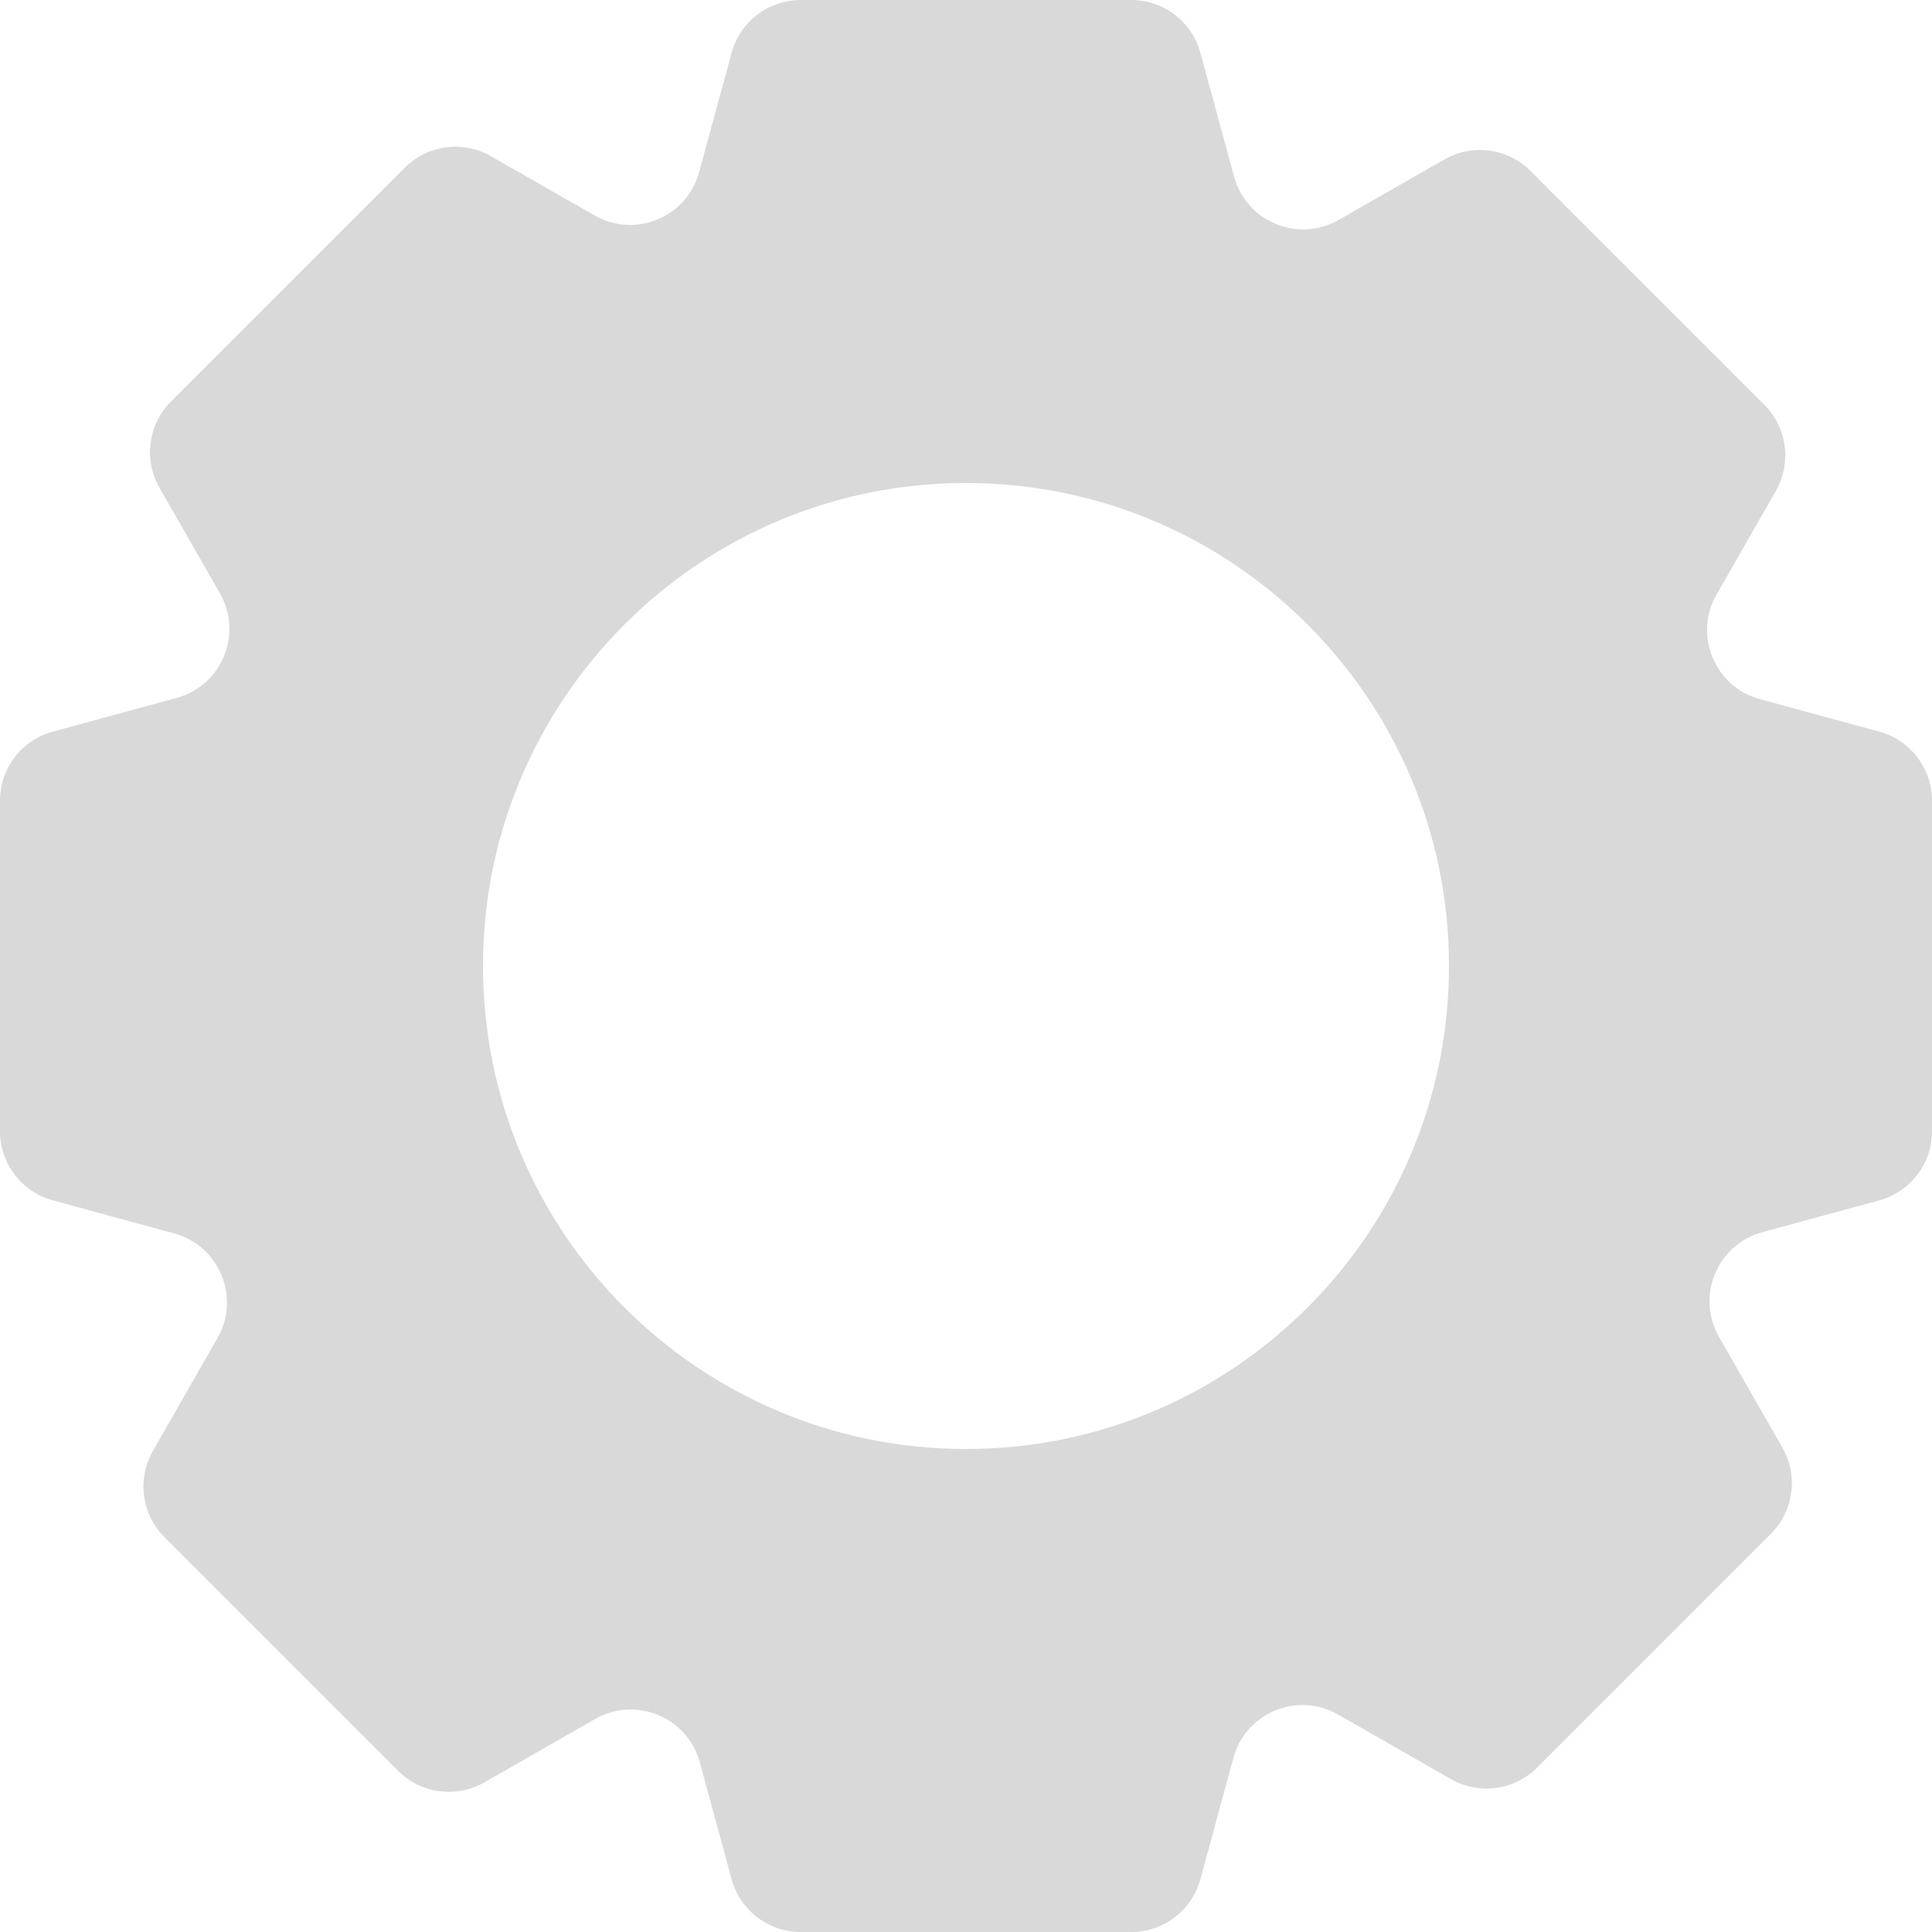 <svg width="108" height="108" viewBox="0 0 108 108" fill="none" xmlns="http://www.w3.org/2000/svg">
<path fill-rule="evenodd" clip-rule="evenodd" d="M63.242 0C65.046 0 66.627 1.208 67.101 2.949L68.986 9.873C69.674 12.398 72.56 13.594 74.832 12.294L80.743 8.913C82.309 8.017 84.281 8.281 85.557 9.557L98.627 22.627C99.903 23.903 100.166 25.875 99.27 27.441L95.956 33.236C94.656 35.508 95.852 38.394 98.377 39.082L105.051 40.899C106.792 41.373 108 42.954 108 44.758V63.242C108 65.046 106.792 66.627 105.051 67.101L98.513 68.881C95.988 69.569 94.793 72.455 96.092 74.727L99.638 80.926C100.534 82.493 100.27 84.465 98.994 85.741L85.924 98.811C84.649 100.086 82.676 100.35 81.11 99.454L74.795 95.842C72.523 94.543 69.637 95.738 68.949 98.263L67.101 105.051C66.627 106.792 65.046 108 63.242 108H44.758C42.954 108 41.373 106.792 40.899 105.051L39.119 98.513C38.431 95.988 35.545 94.793 33.273 96.092L27.074 99.638C25.507 100.534 23.535 100.27 22.259 98.994L9.189 85.924C7.914 84.649 7.65 82.676 8.546 81.11L12.158 74.795C13.457 72.523 12.262 69.637 9.737 68.949L2.949 67.101C1.208 66.627 0 65.046 0 63.242V44.758C0 42.954 1.208 41.373 2.949 40.899L9.873 39.014C12.398 38.326 13.594 35.44 12.294 33.168L8.913 27.258C8.017 25.691 8.281 23.719 9.557 22.443L22.627 9.373C23.903 8.097 25.875 7.834 27.441 8.73L33.236 12.044C35.508 13.344 38.394 12.148 39.082 9.623L40.899 2.949C41.373 1.208 42.954 0 44.758 0H63.242ZM54 81C68.912 81 81 68.912 81 54C81 39.088 68.912 27 54 27C39.088 27 27 39.088 27 54C27 68.912 39.088 81 54 81Z" fill="#D9D9D9"/>
</svg>
